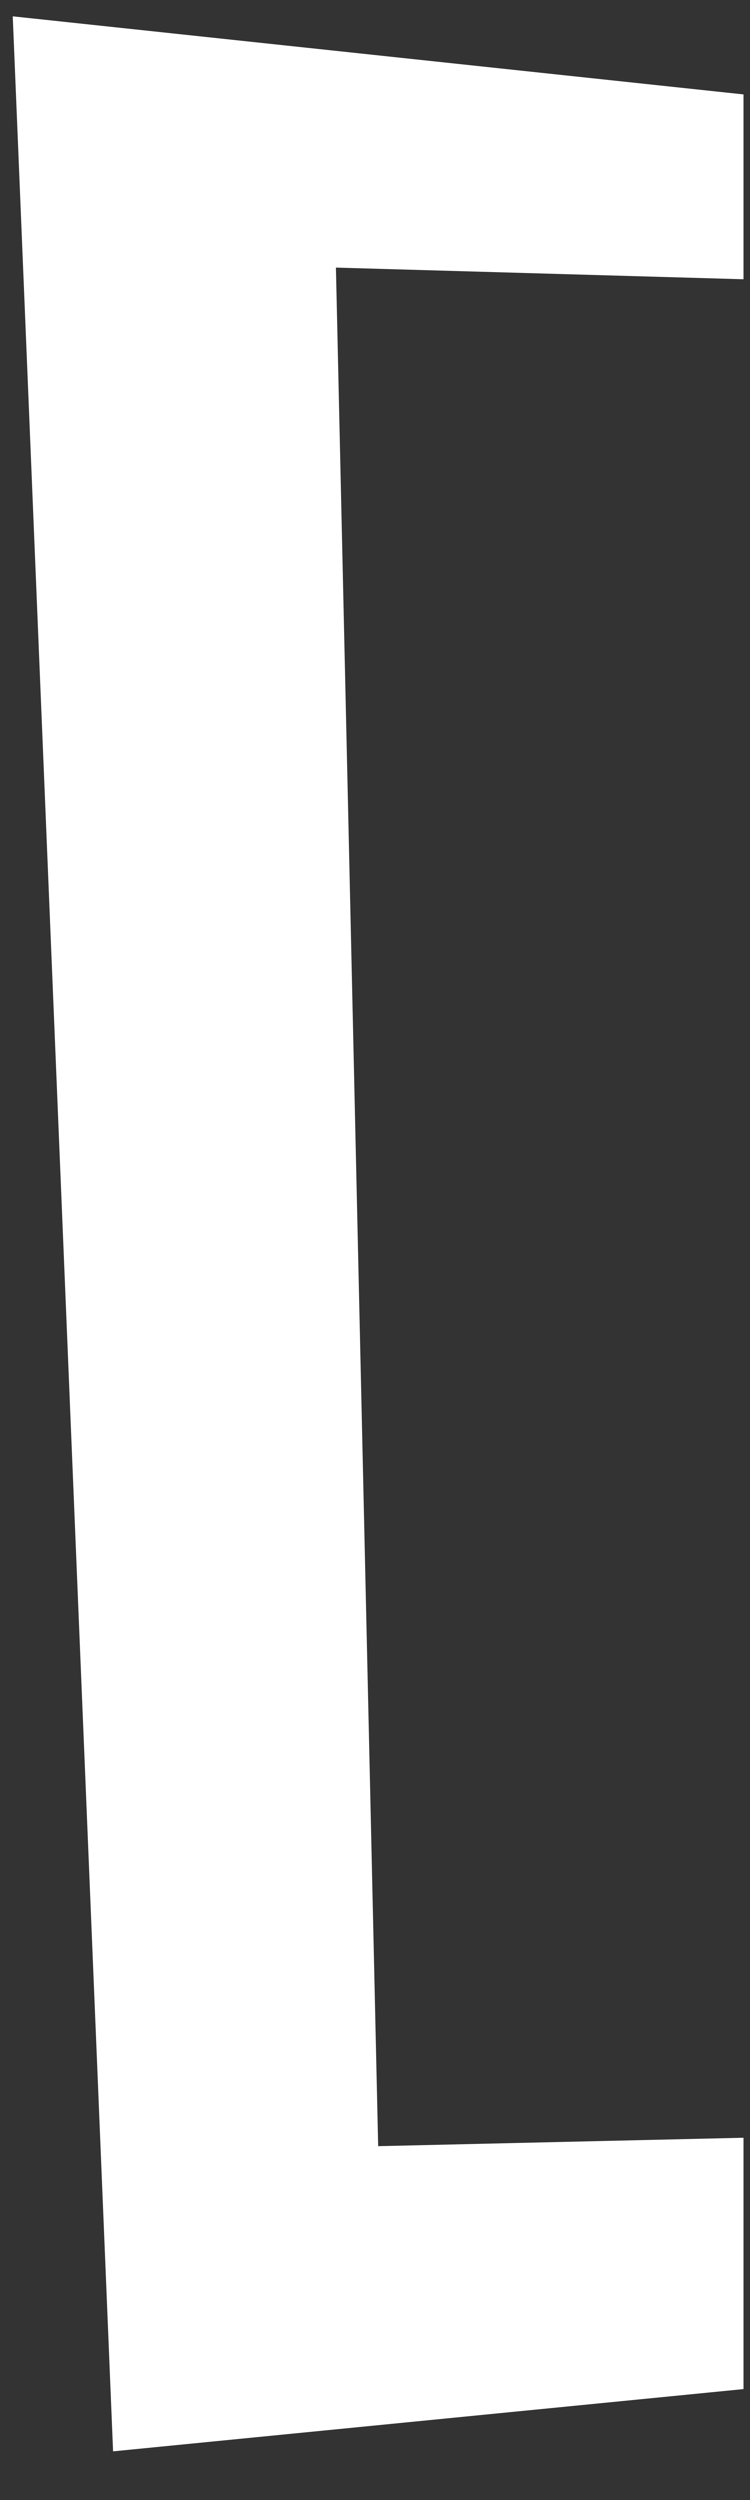 <svg width="9" height="30" viewBox="0 0 9 30" fill="none" xmlns="http://www.w3.org/2000/svg">
<rect x="0" y="0" width="9" height="30" fill="#333333" stroke="none"/>
<path d="M8.922 1.133L0.153 0.196L1.357 29.415L8.922 28.668V25.652L4.538 25.753L4.031 3.211L8.922 3.351V1.133Z" fill="white"/>
</svg>
